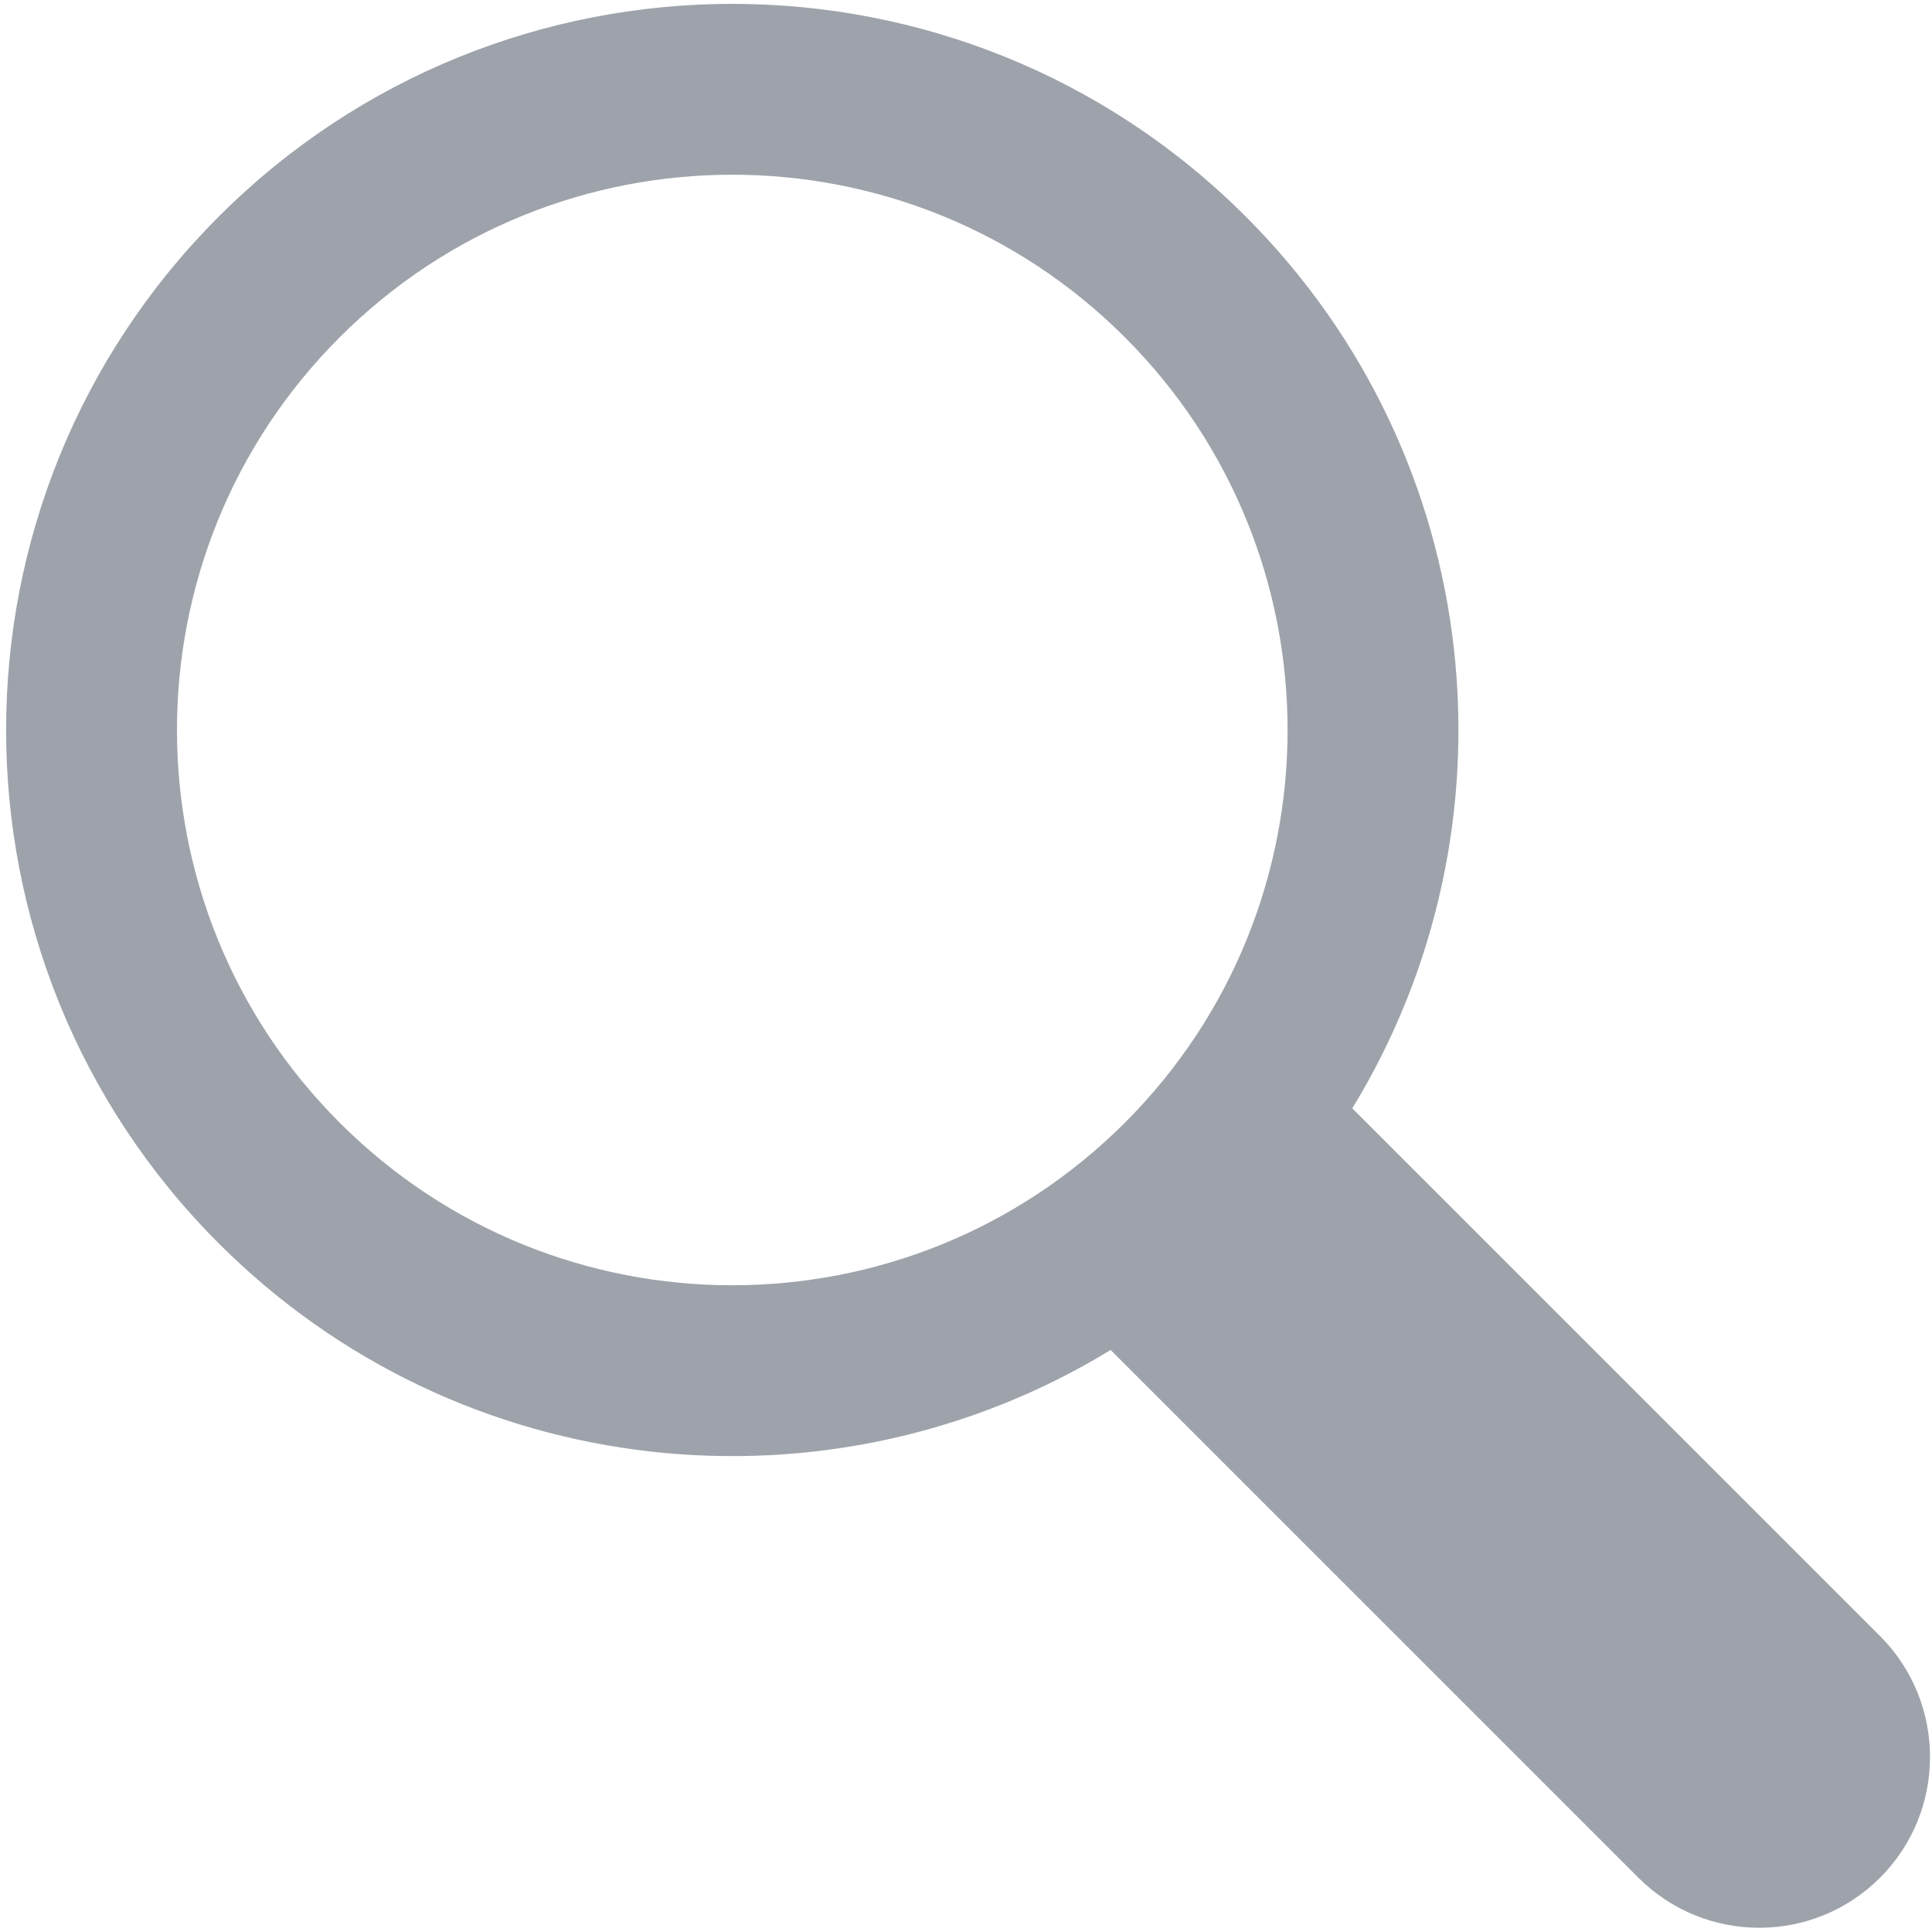 <svg class="icon" width="48" height="48" viewBox="0 0 1024 1024" xmlns="http://www.w3.org/2000/svg"><path fill="#9ea3ab" d="M996.426 867.116L716.738 587.444c90.61-148.197 71.79-344.428-56.46-472.672-150.307-150.3-394.002-150.3-544.31 0s-150.307 393.983 0 544.282c128.25 128.244 324.493 147.064 472.697 56.457l279.687 279.672c35.459 35.457 92.752 35.41 128.118.046 35.295-35.293 35.346-92.722-.044-128.113zM596.243 595.02c-114.941 114.936-301.298 114.936-416.238 0-114.941-114.935-114.941-301.281 0-416.216 114.94-114.934 301.296-114.934 416.238 0 114.94 114.935 114.94 301.281 0 416.216z"/></svg>